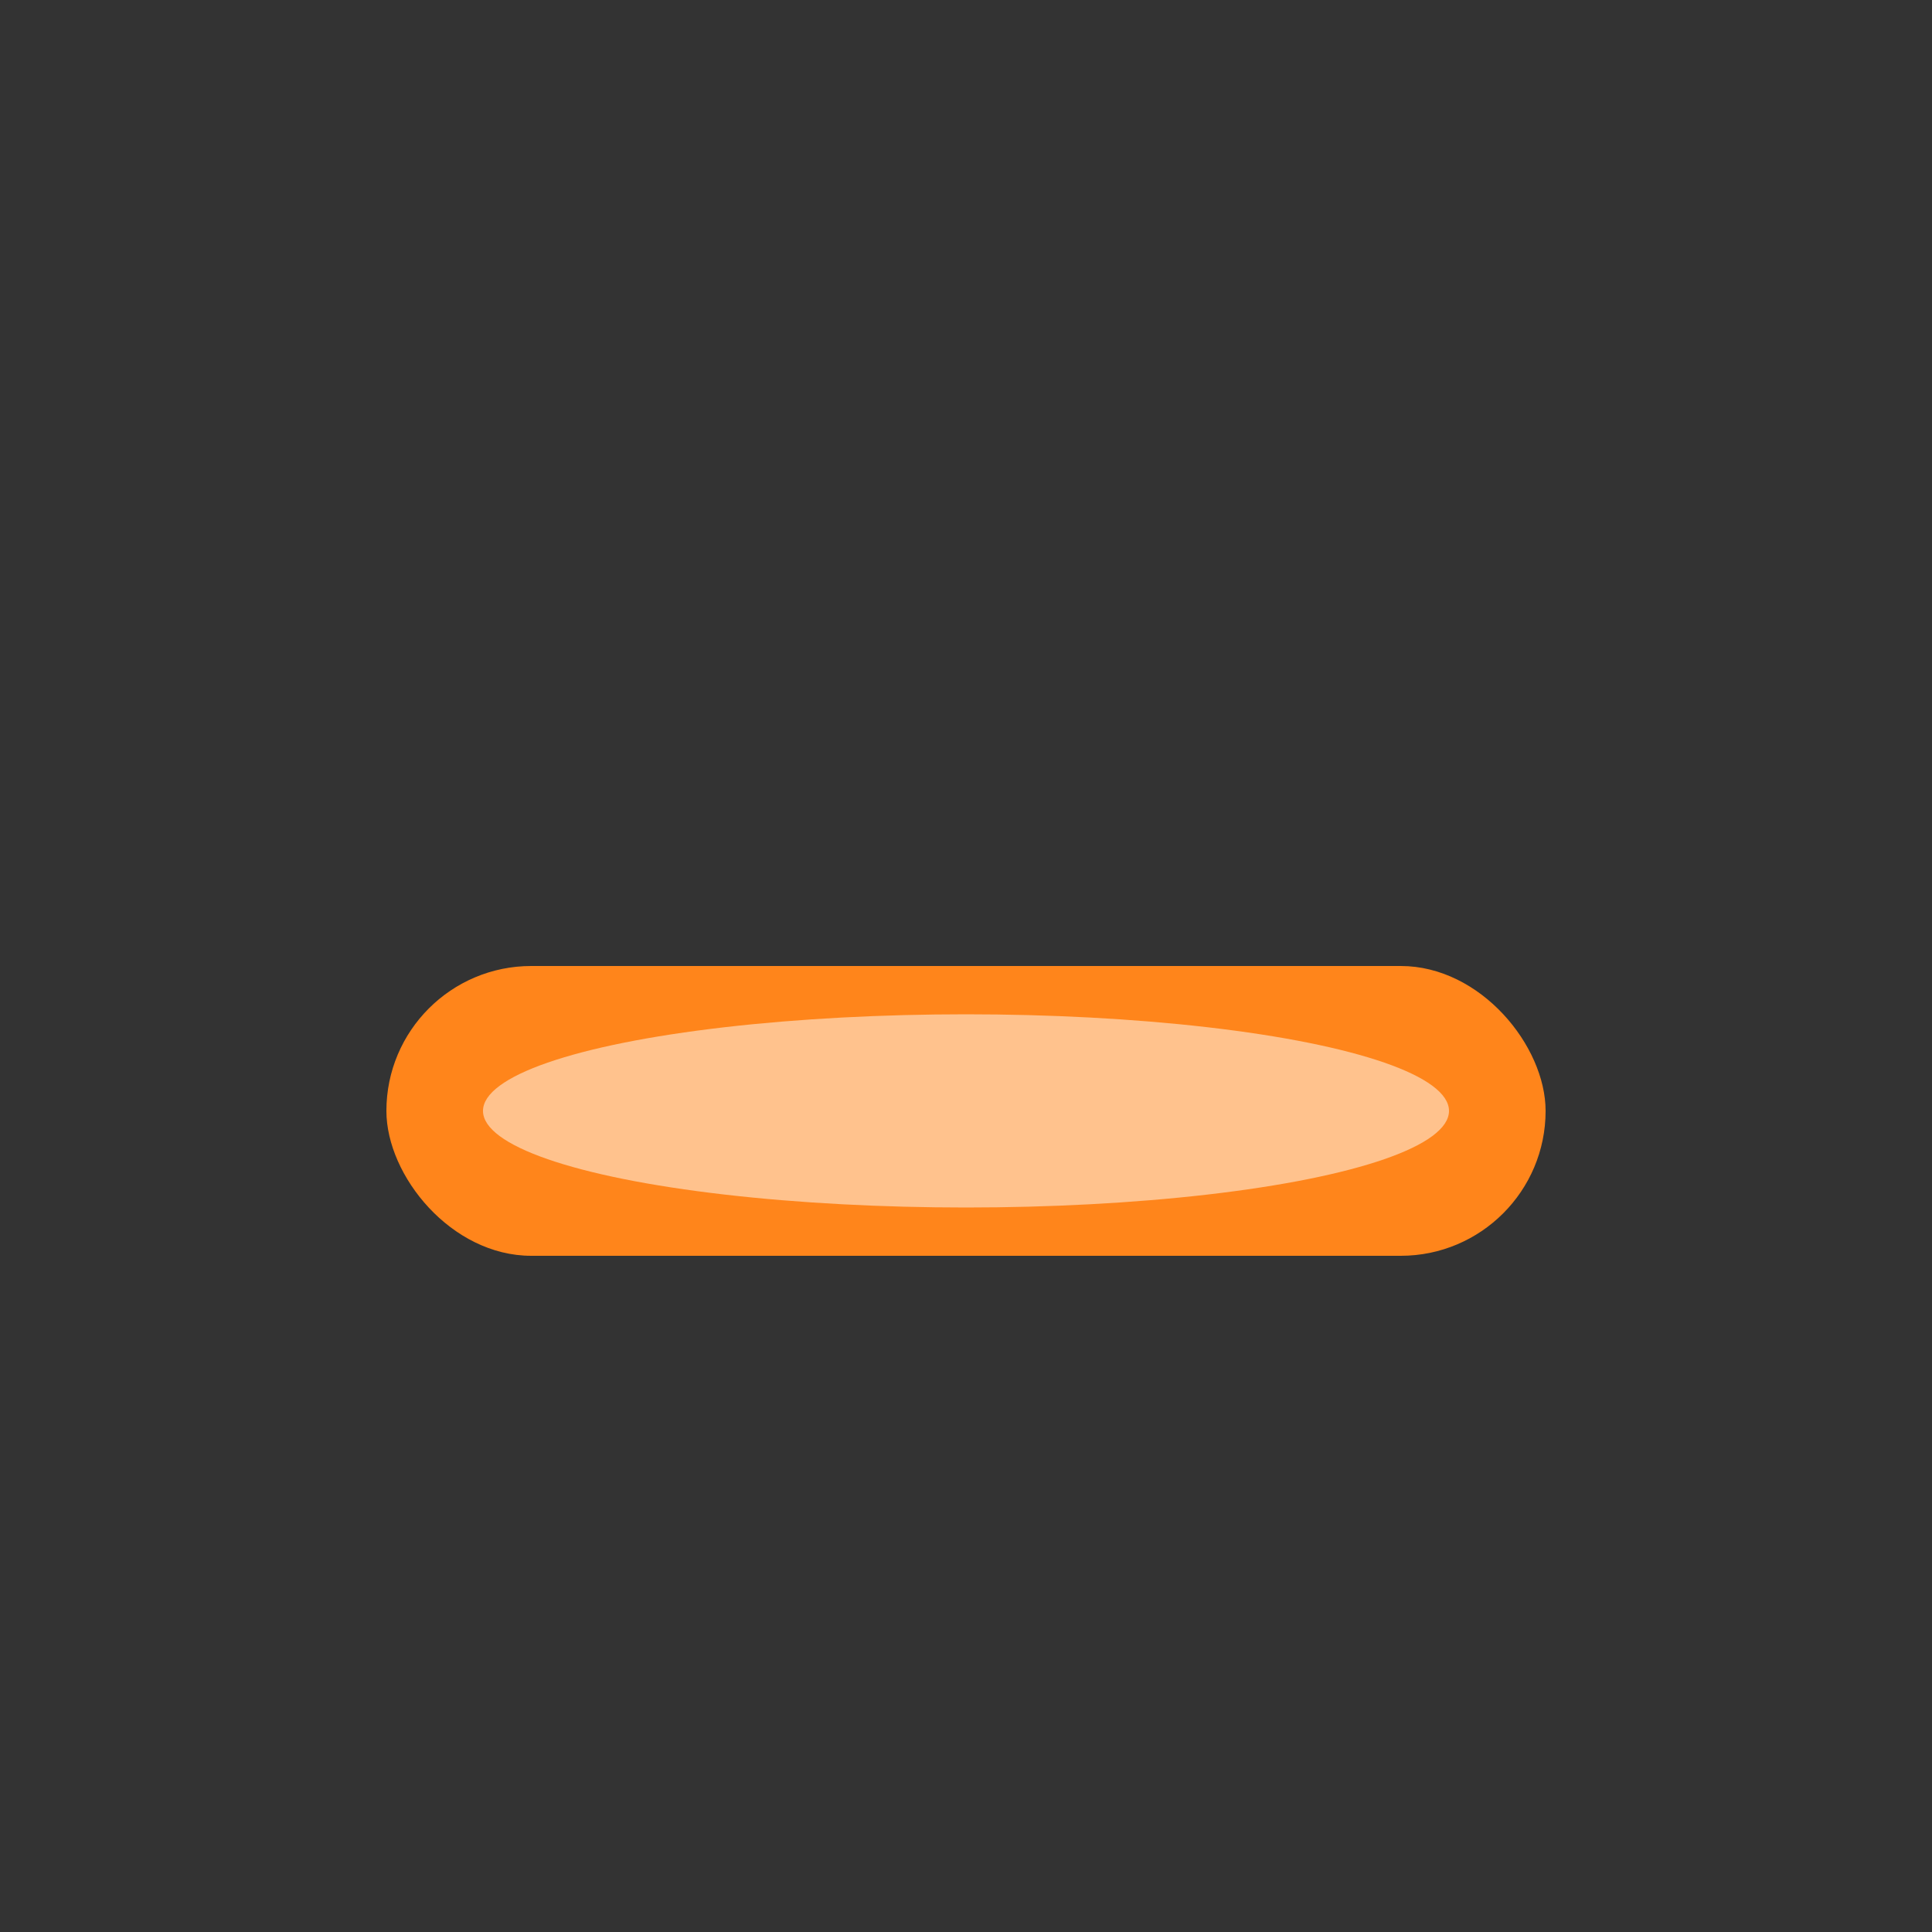 <svg xmlns="http://www.w3.org/2000/svg" width="40" height="40">
  <rect width="100%" height="100%" fill="#333333" stroke="none"/>
  <rect x="8" y="20" width="24" height="6" rx="3" fill="#FF851B"/>
  <ellipse cx="20" cy="23" rx="10" ry="2" fill="#fff" opacity="0.5"/>
</svg>